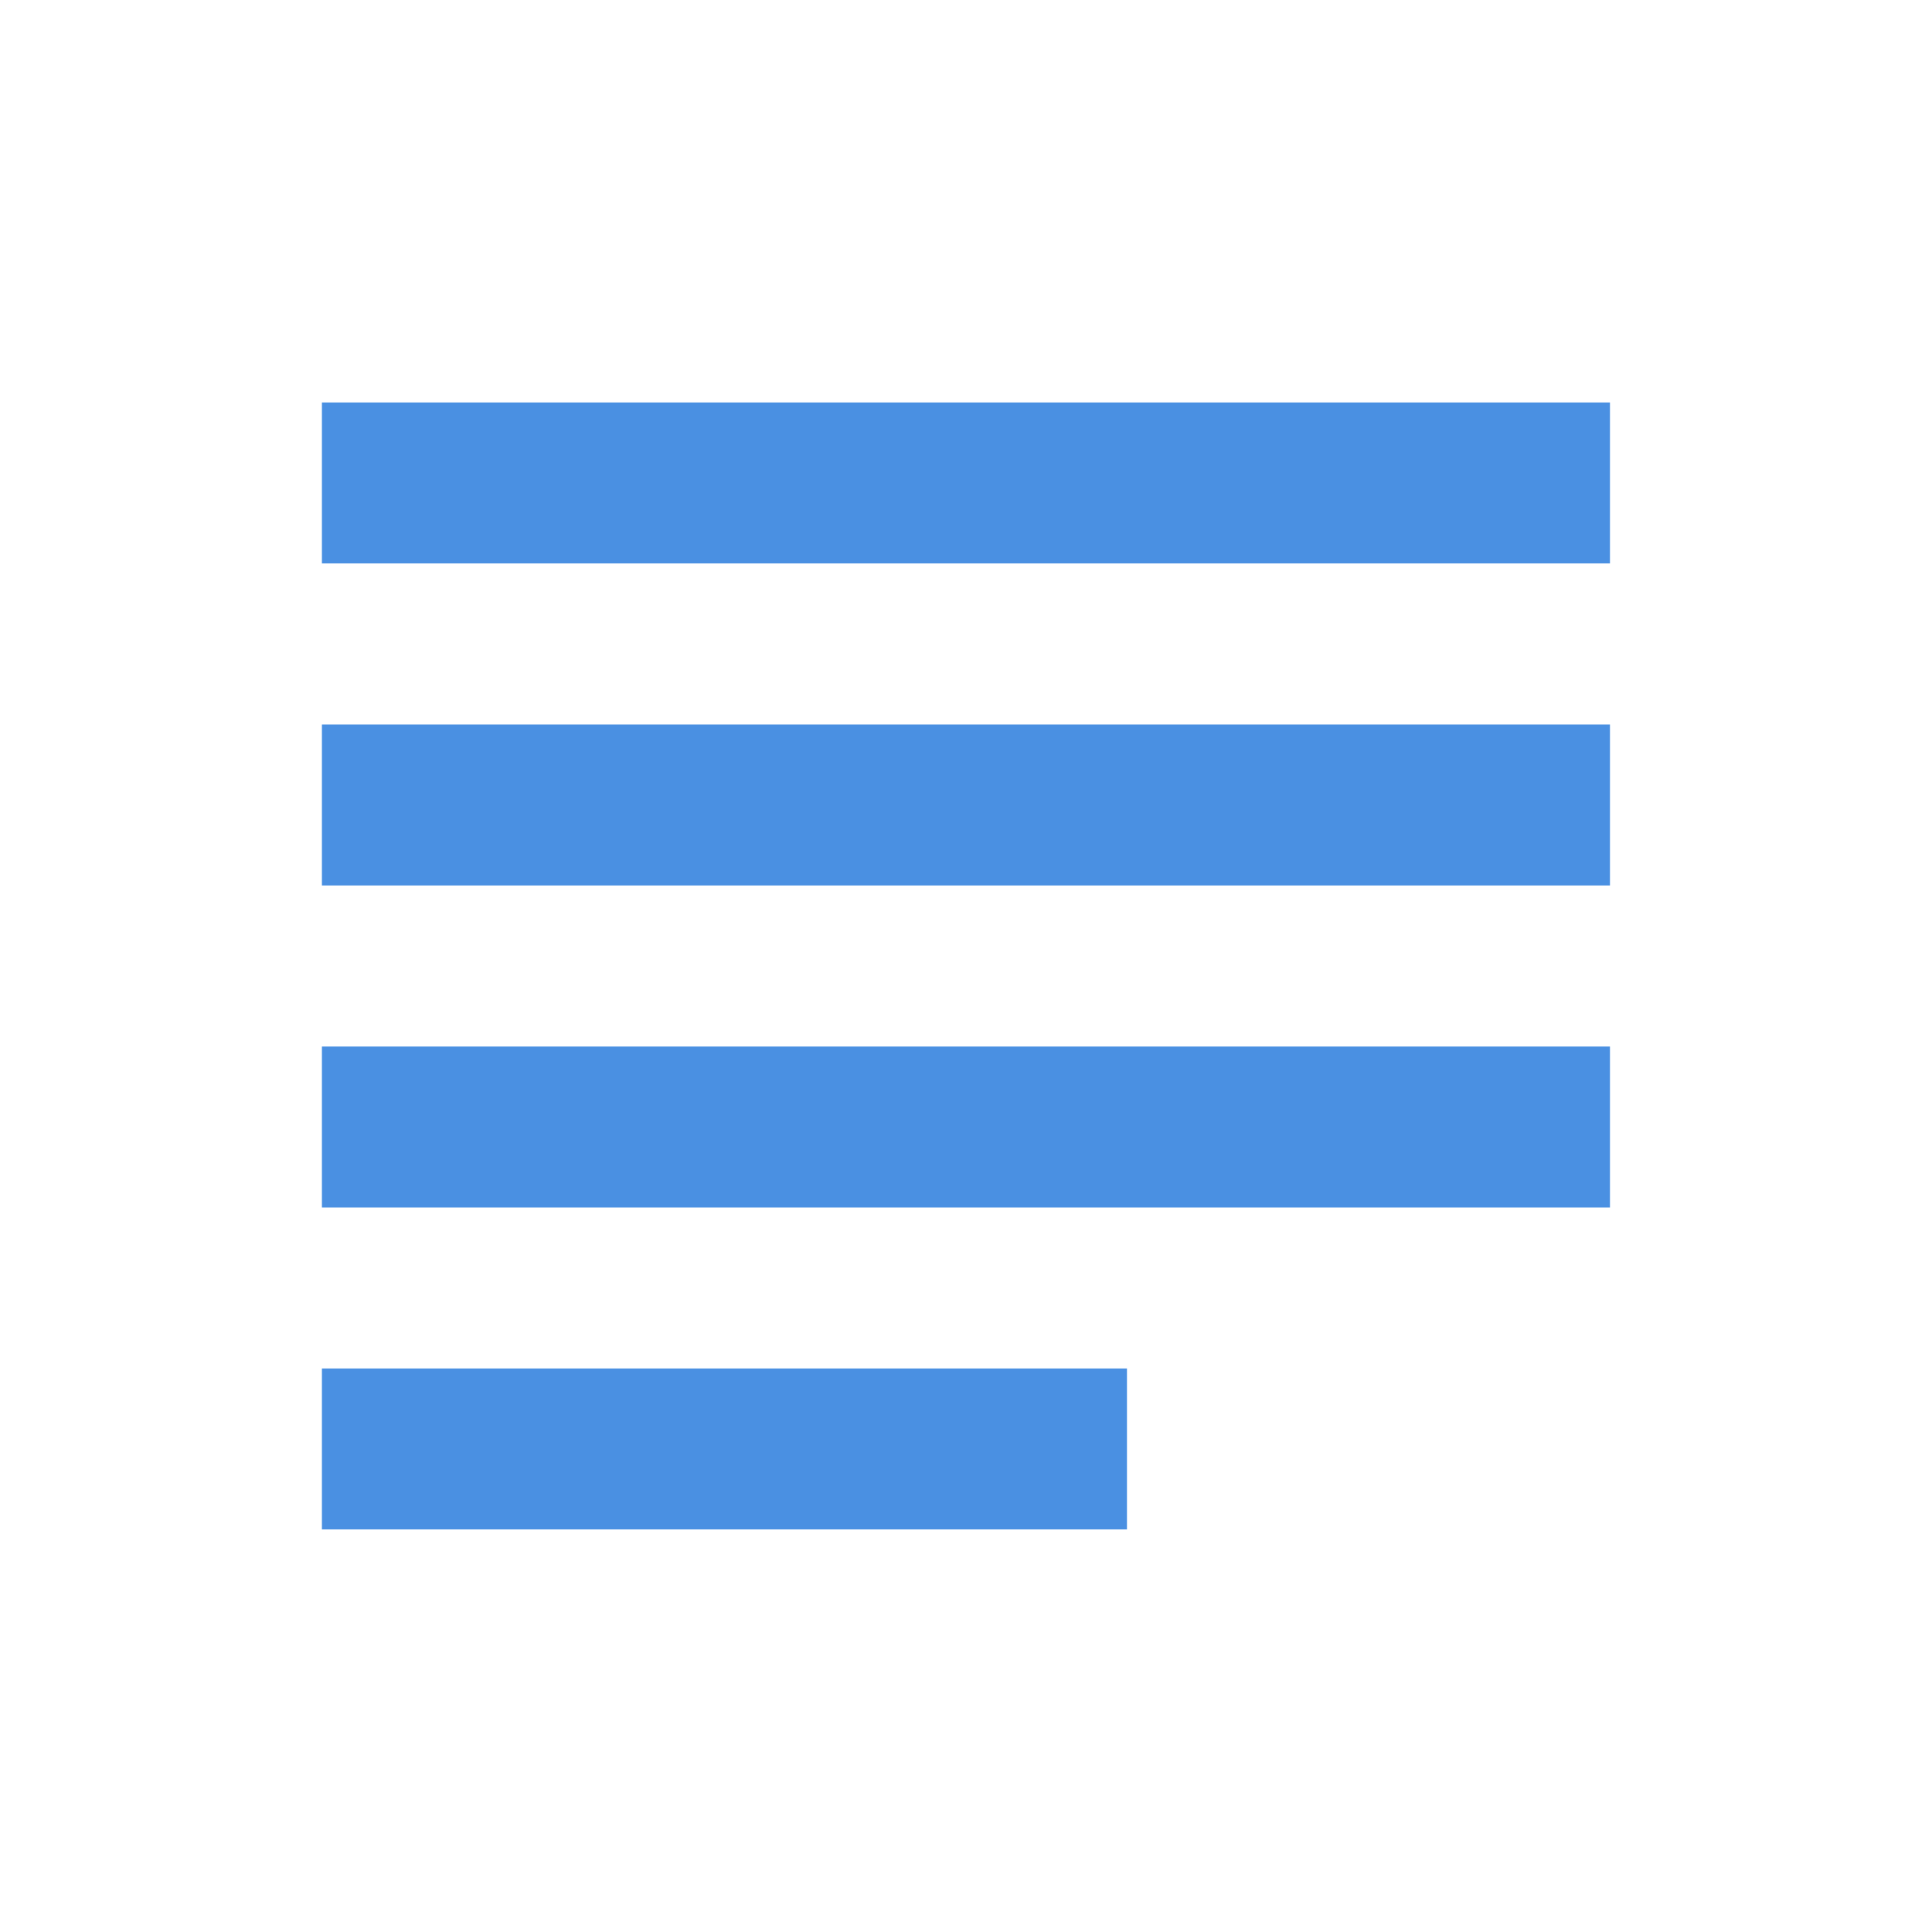 <svg height="16" viewBox="0 0 16 16" width="16" xmlns="http://www.w3.org/2000/svg"><path d="m9.333 11.333h-6.667v1.333h6.667zm4-5.333h-10.667v1.333h10.667zm-10.667 4h10.667v-1.333h-10.667zm0-6.667v1.333h10.667v-1.333z" fill="#4a90e2" fill-rule="evenodd"/></svg>